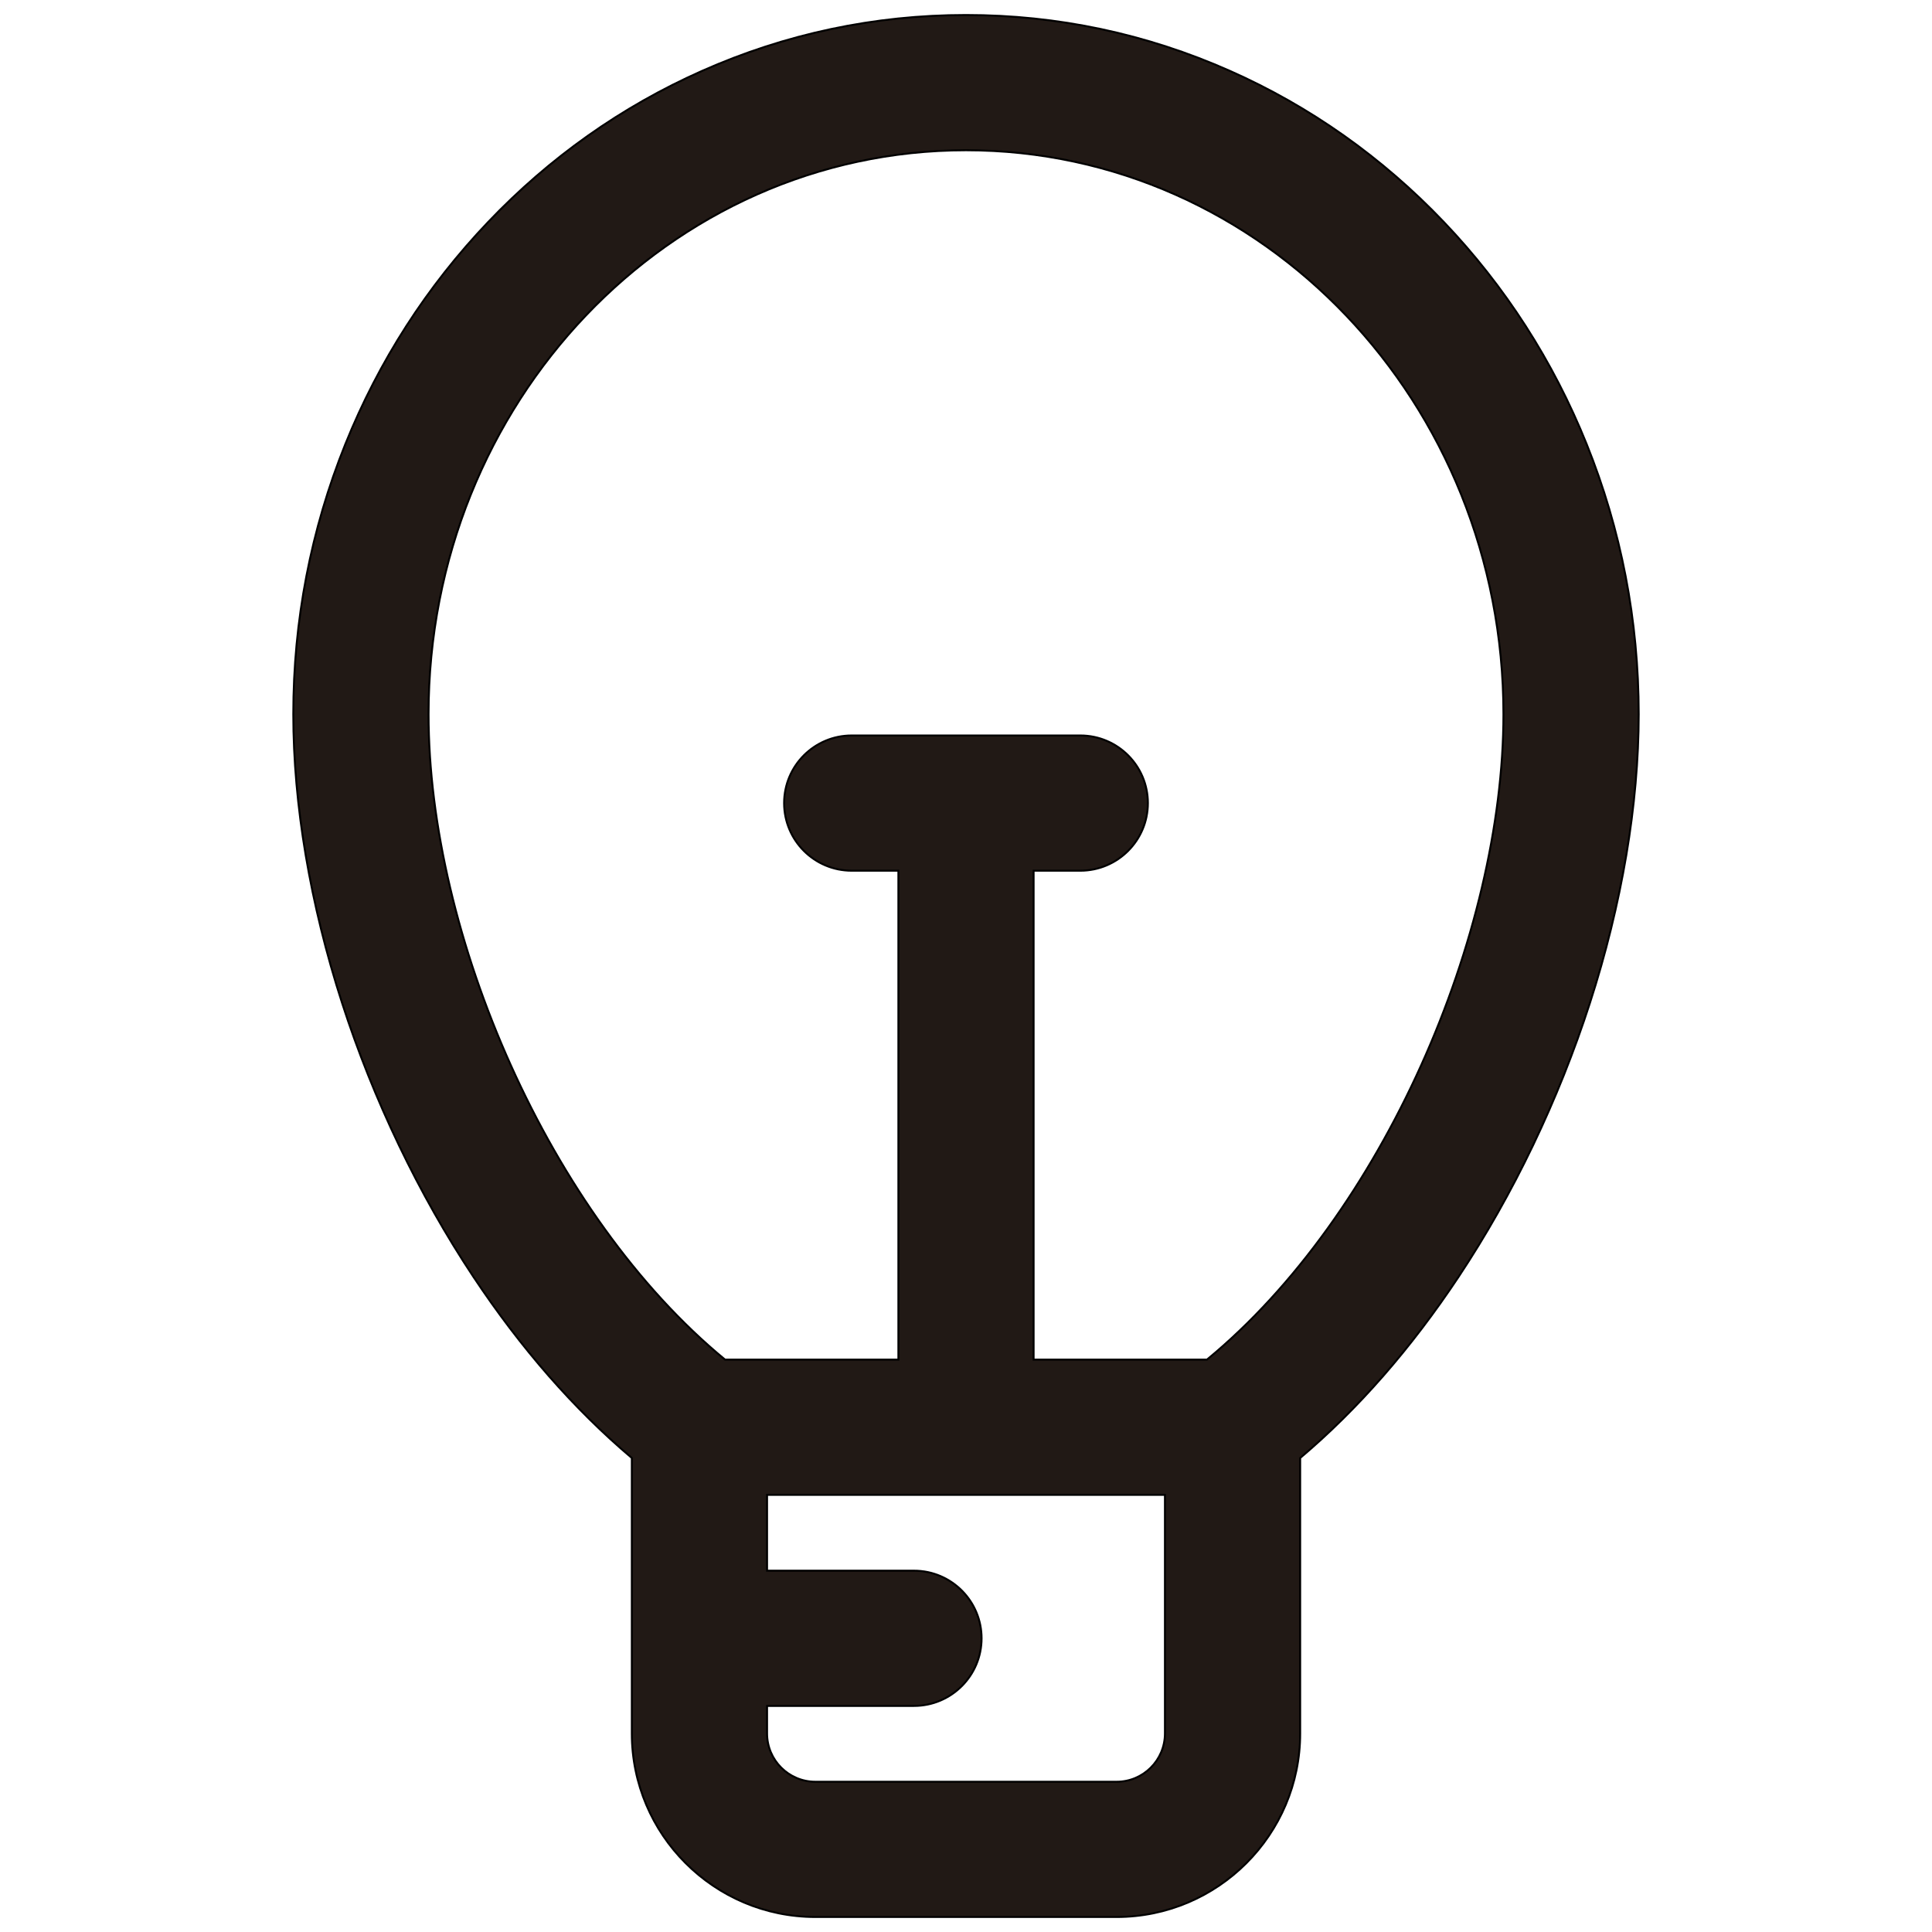 <?xml version="1.0" encoding="iso-8859-1"?>
<!-- Generator: Adobe Illustrator 18.0.0, SVG Export Plug-In . SVG Version: 6.00 Build 0)  -->
<!DOCTYPE svg PUBLIC "-//W3C//DTD SVG 1.1//EN" "http://www.w3.org/Graphics/SVG/1.1/DTD/svg11.dtd">
<svg version="1.1" id="Capa_1" xmlns="http://www.w3.org/2000/svg" xmlns:xlink="http://www.w3.org/1999/xlink" x="0px" y="0px"
	 viewBox="0 0 1000 1000" style="enable-background:new 0 0 1000 1000;" xml:space="preserve">
<path style="fill:#211915;stroke:#000000;stroke-miterlimit:10;" d="M327.033,897.229c0,52.383,42.617,95,95,95h155.934
	c52.383,0,95-42.617,95-95V773.734v-19.079c29.852-25.218,57.369-56.676,82.058-93.868c28.22-42.51,51.701-91.477,67.904-141.607
	c16.521-51.113,25.254-102.819,25.254-149.527c0-48.414-9.063-95.444-26.938-139.785c-17.334-43.002-42.187-81.66-73.868-114.901
	c-31.906-33.478-69.151-59.802-110.701-78.241C593.383,17.513,547.398,7.771,500,7.771s-93.383,9.742-136.676,28.955
	c-41.55,18.44-78.795,44.764-110.701,78.241c-31.681,33.241-56.533,71.899-73.868,114.901
	c-17.875,44.341-26.938,91.372-26.938,139.785c0,46.708,8.733,98.414,25.254,149.527c16.204,50.13,39.685,99.097,67.904,141.607
	c24.689,37.192,52.206,68.65,82.058,93.868v19.079L327.033,897.229L327.033,897.229z M602.967,800.036v97.193
	c0,13.807-11.193,25-25,25H422.033c-13.807,0-25-11.193-25-25v-14.248h76.032c19.33,0,35-15.67,35-35
	c0-9.498-3.789-18.106-9.93-24.412c-6.358-6.528-15.238-10.588-25.07-10.588h-42.536h-33.496v-12.945v-26.302h205.934V800.036z
	 M221.817,369.654c0-161.202,124.546-291.883,278.183-291.883s278.183,130.681,278.183,291.883
	c0,114.155-62.458,259.159-153.473,334.08h-21.743H535V450.681h24.146c19.33,0,35-15.67,35-35s-15.67-35-35-35H500h-59.146
	c-19.33,0-35,15.67-35,35s15.67,35,35,35H465v253.053h-67.967H375.29C284.276,628.813,221.817,483.809,221.817,369.654z"/>
</svg>
